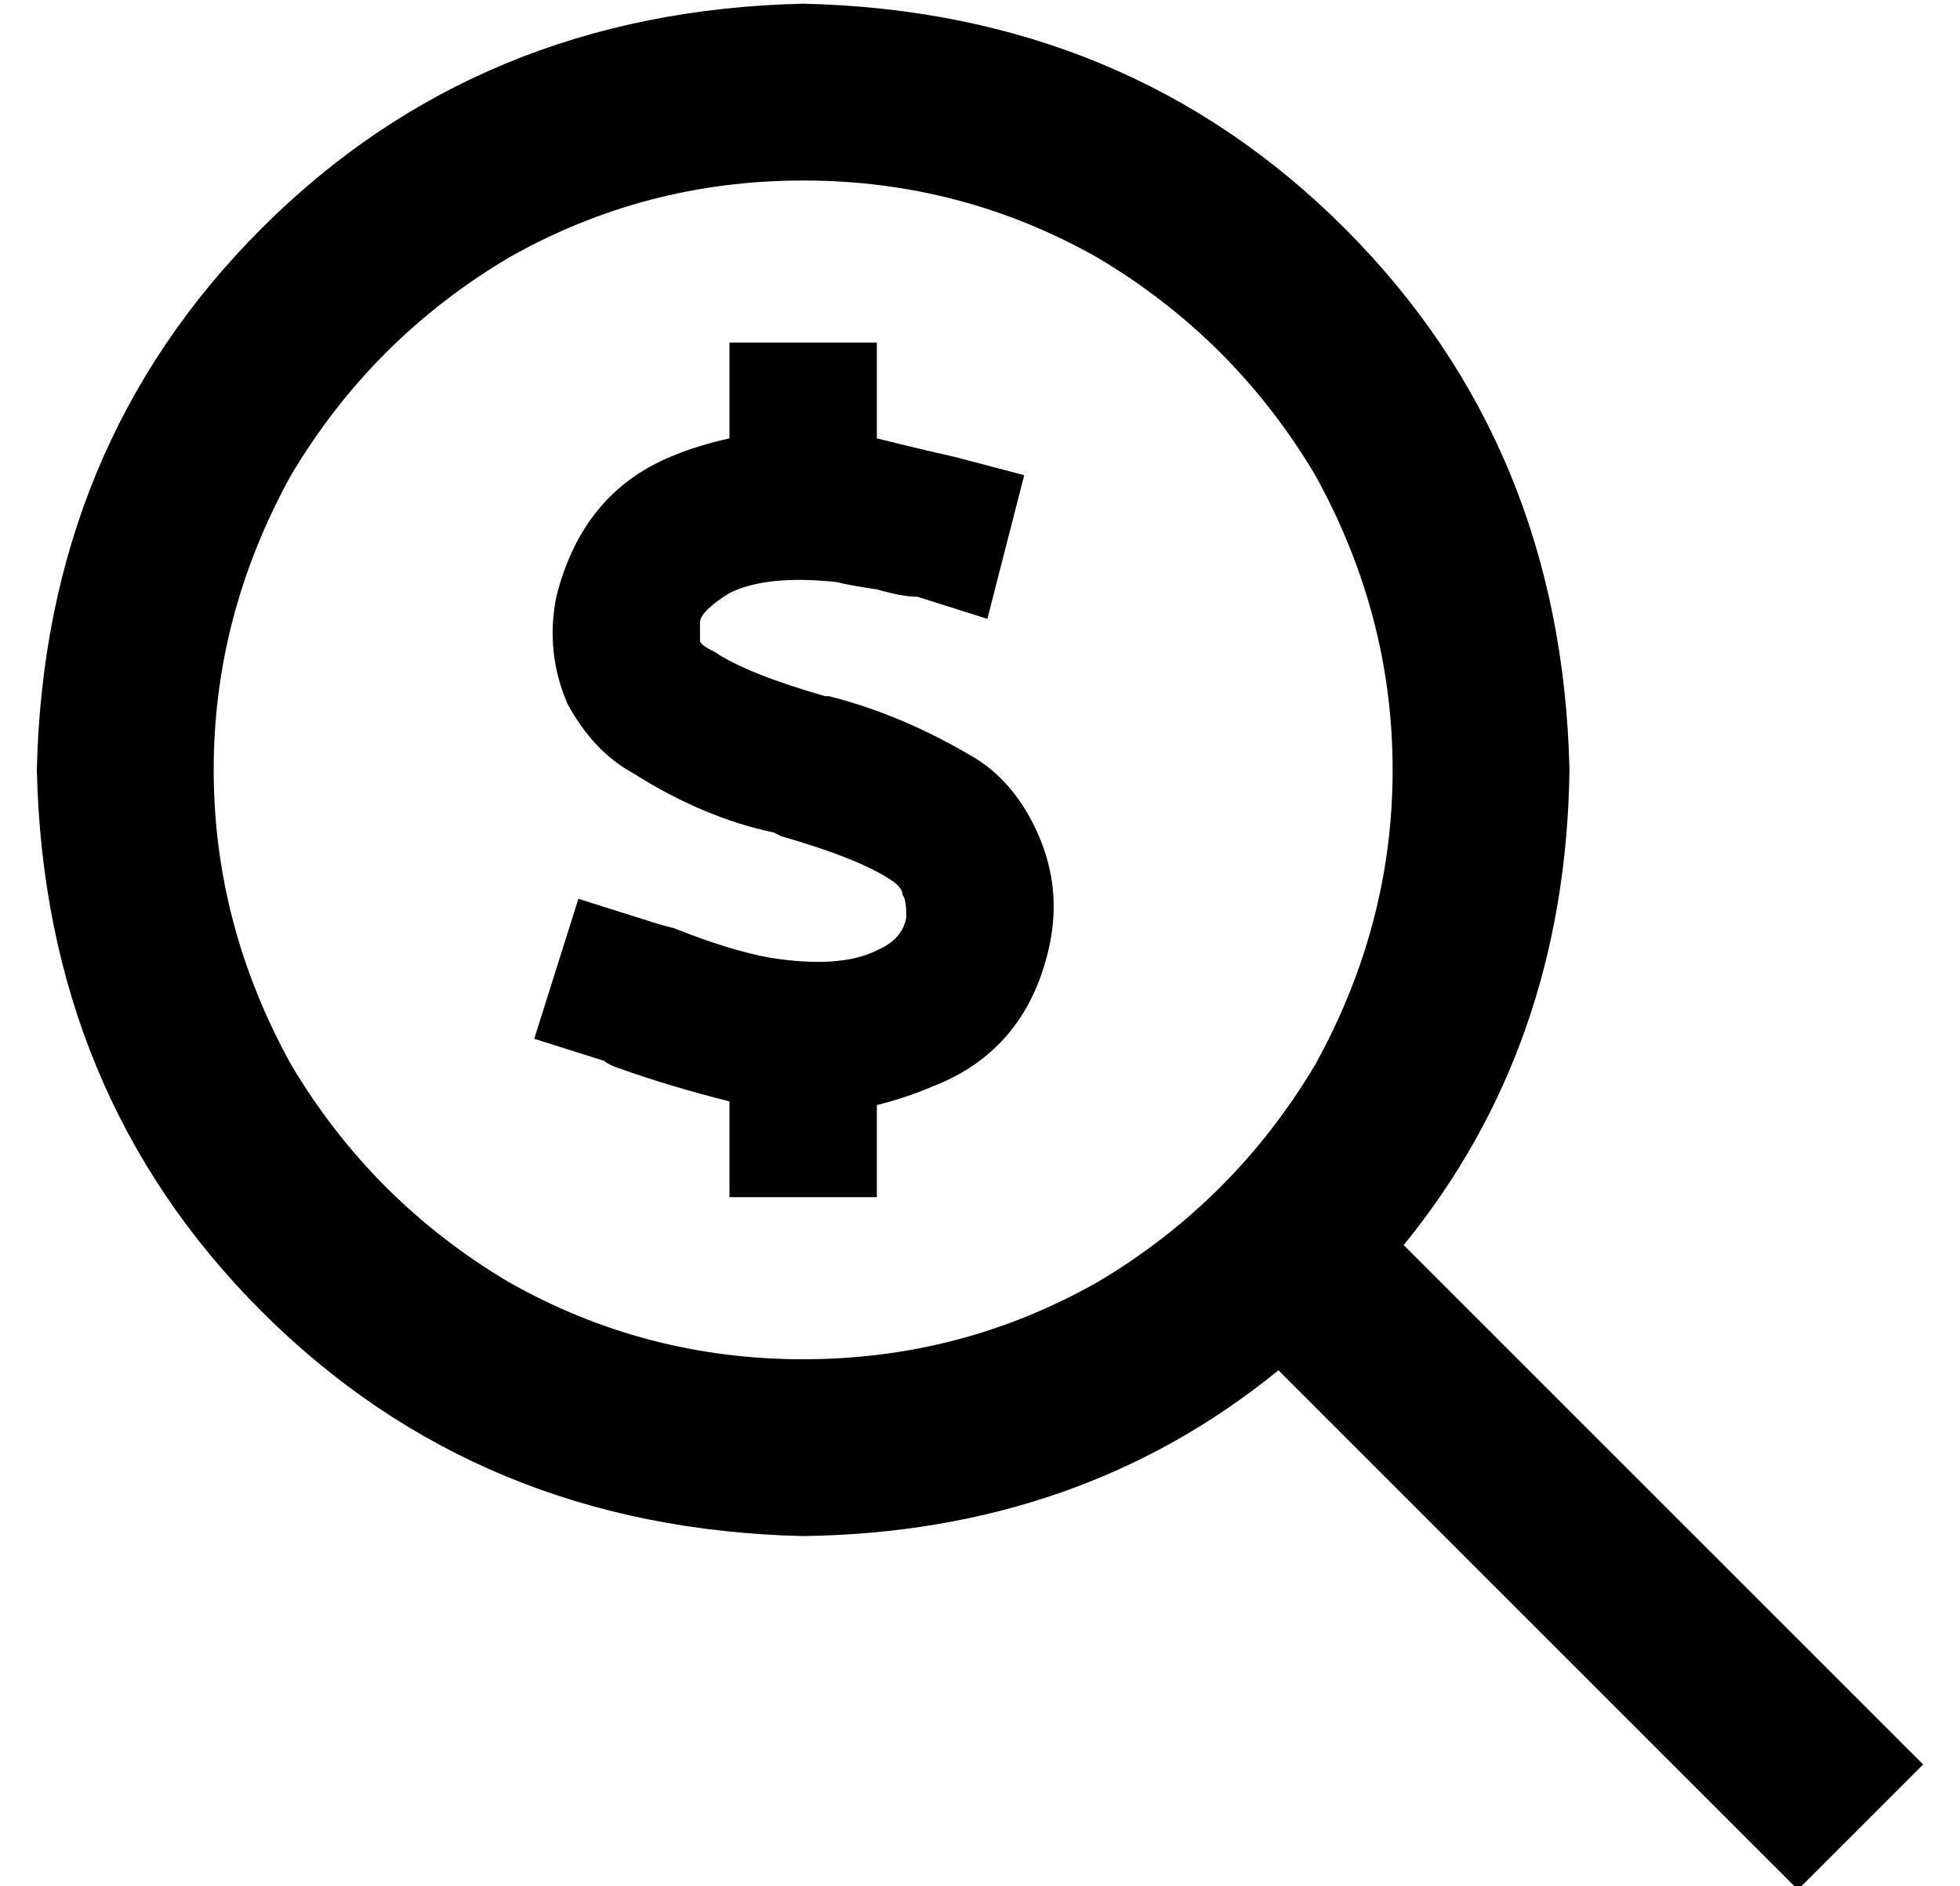 <?xml version="1.0" standalone="no"?>
<!DOCTYPE svg PUBLIC "-//W3C//DTD SVG 1.1//EN" "http://www.w3.org/Graphics/SVG/1.1/DTD/svg11.dtd" >
<svg xmlns="http://www.w3.org/2000/svg" xmlns:xlink="http://www.w3.org/1999/xlink" version="1.1" viewBox="-10 -40 532 512">
   <path fill="currentColor"
d="M208 9q43 0 80 21v0v0q37 22 59 59q21 38 21 80t-21 80q-22 37 -59 59q-37 21 -80 21t-80 -21q-37 -22 -59 -59q-21 -38 -21 -80t21 -80q22 -37 59 -59q37 -21 80 -21v0zM208 377q75 -1 129 -45l124 124v0l17 17v0l34 -34v0l-17 -17v0l-124 -124v0q44 -54 45 -129
q-2 -88 -61 -147t-147 -61q-88 2 -147 61t-61 147q2 88 61 147t147 61v0zM228 73v-20v20v-20h-40v0v20v0v6v0q-9 2 -16 5q-24 10 -31 38q-3 15 3 29q7 13 18 19q19 12 38 16l2 1v0q21 6 30 12q3 2 3 4q1 1 1 6q-1 6 -8 9q-10 5 -29 2q-11 -2 -26 -8v0v0v0v0q-4 -1 -7 -2
l-19 -6v0l-12 38v0l19 6v0q1 1 4 2q14 5 30 9v6v0v20v0h40v0v-20v0v-5v0q8 -2 15 -5q26 -10 32 -39q3 -15 -3 -29t-17 -21q-20 -12 -40 -17v0h-1v0q-21 -6 -30 -12q-4 -2 -4 -3v-5q0 -3 8 -8q10 -5 29 -3q4 1 11 2q7 2 11 2l19 6v0l10 -39v0l-19 -5v0q-9 -2 -21 -5v-6v0z
" />
</svg>
